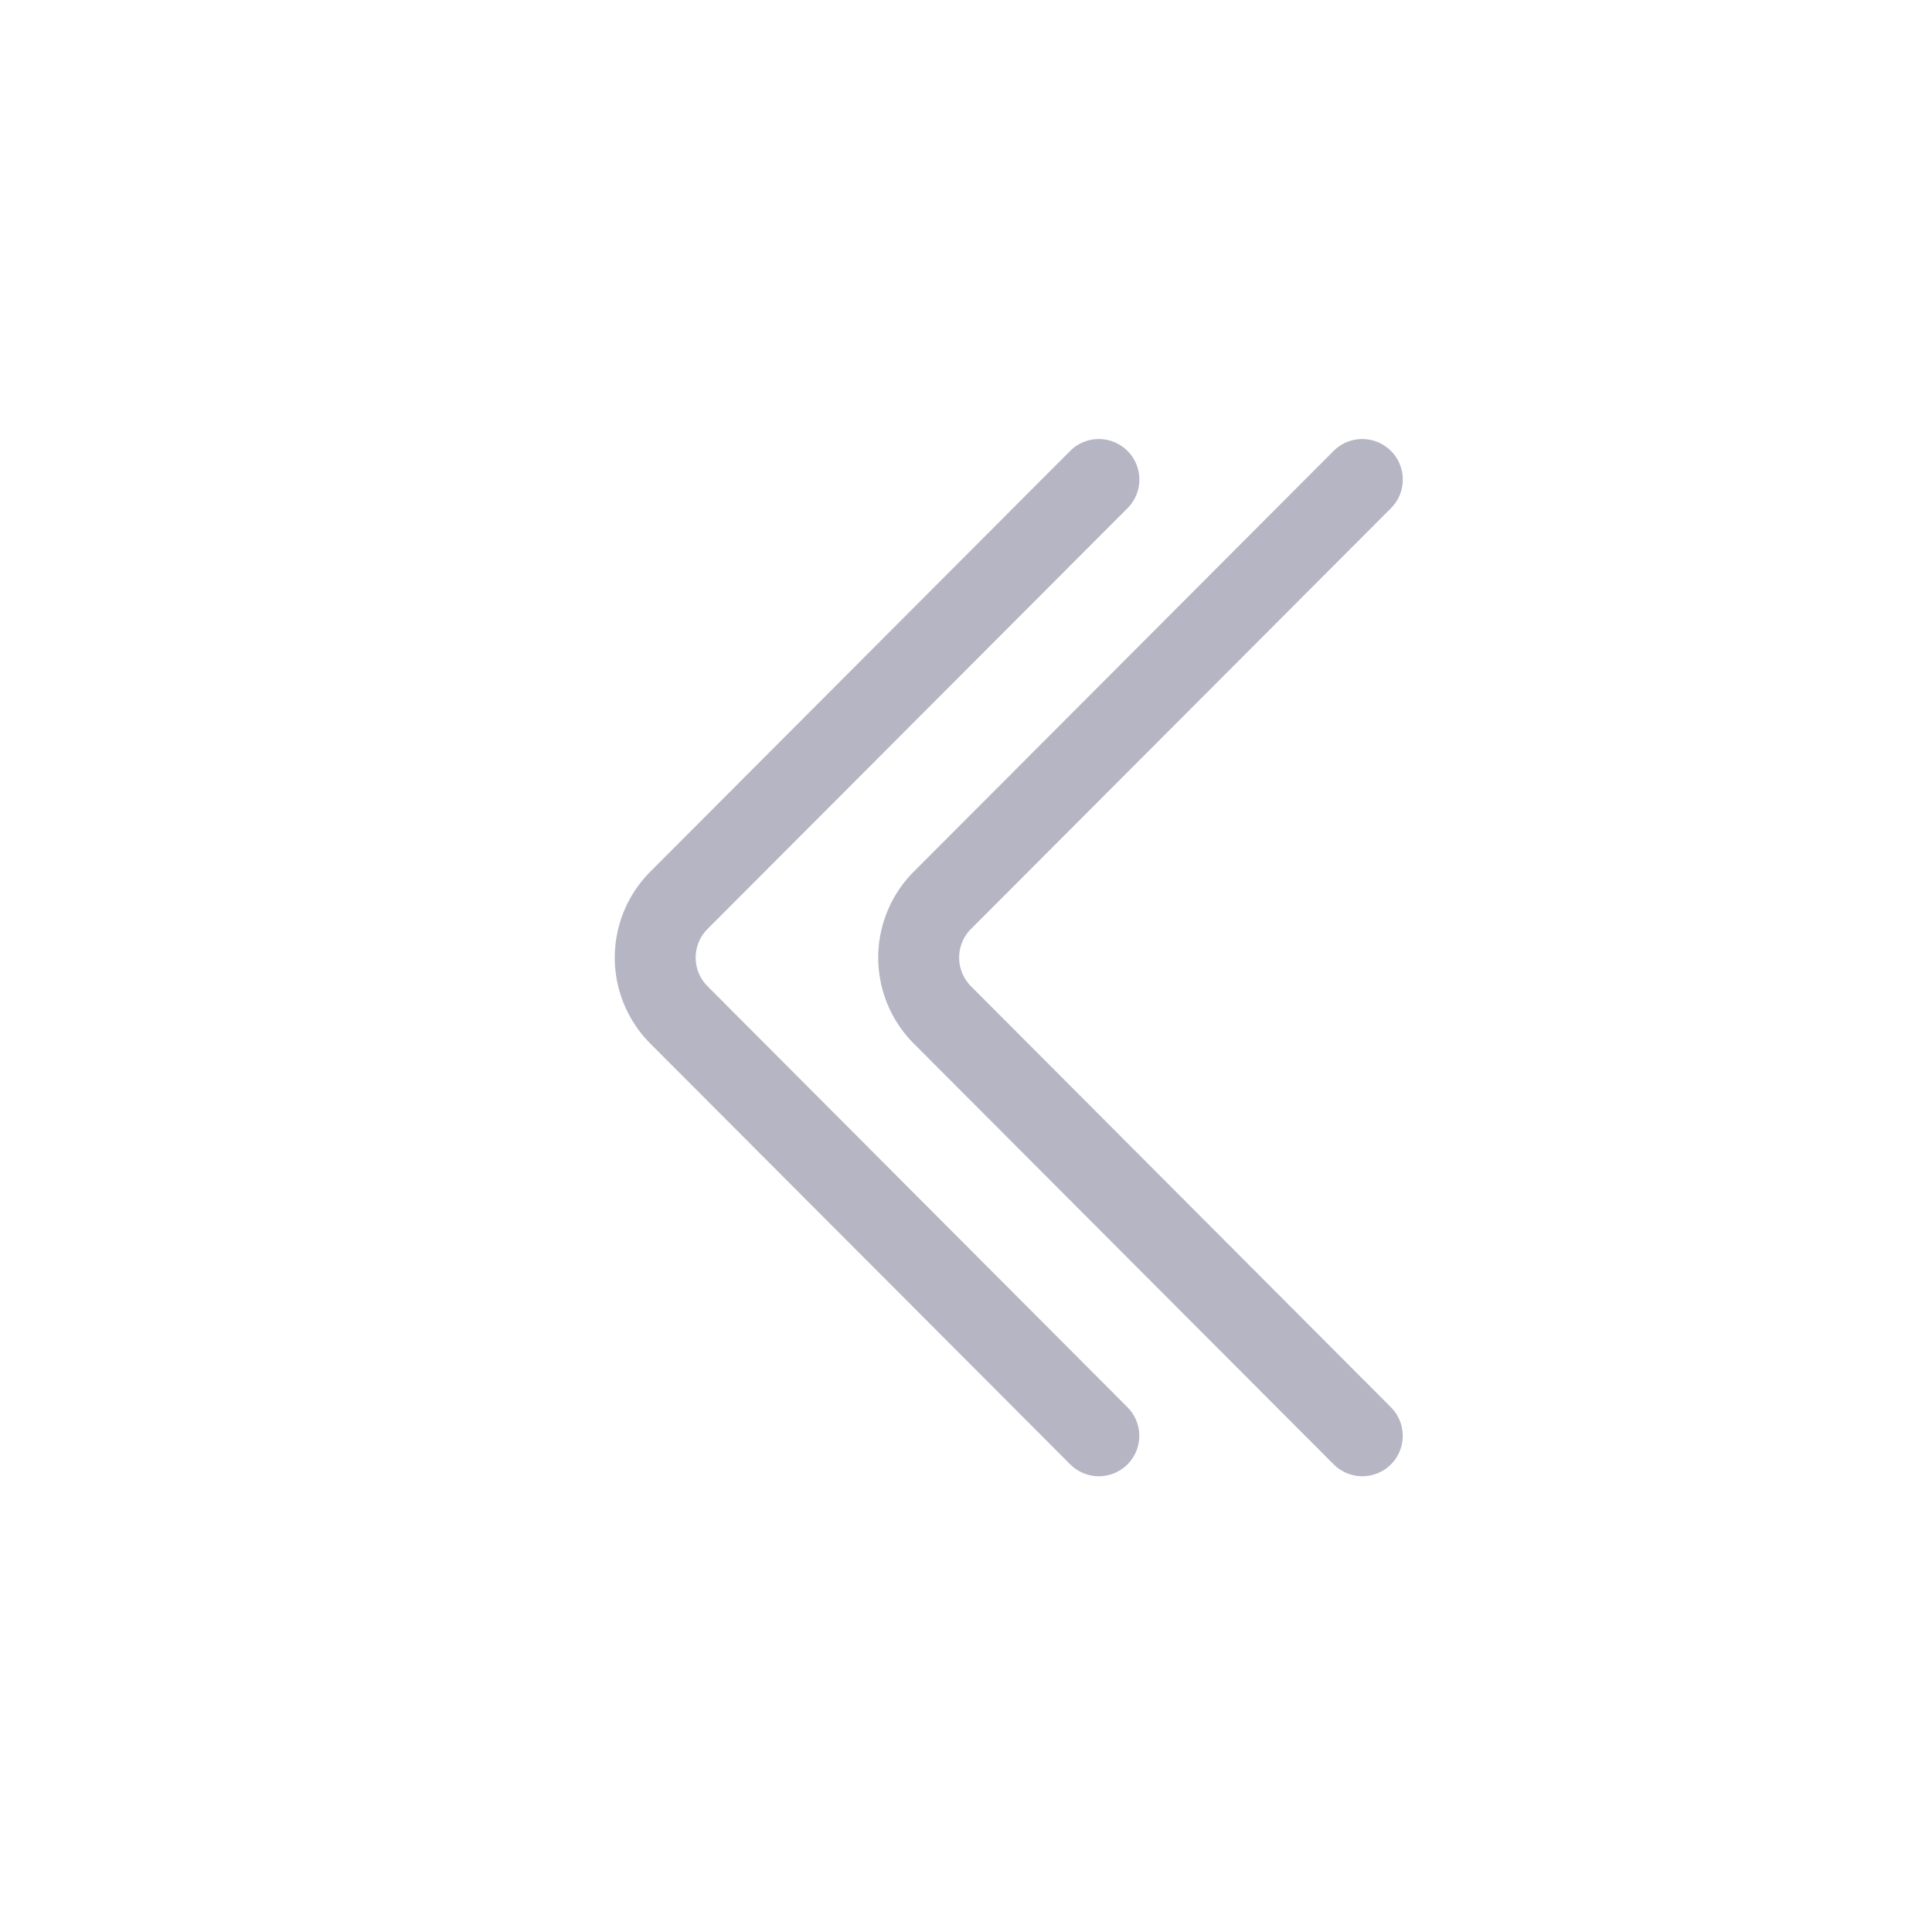 <svg xmlns="http://www.w3.org/2000/svg" width="22" height="22" viewBox="0 0 22 22"><defs><style>.a{fill:#fff;stroke:#707070;opacity:0;}.b{fill:#b5b5c3;}.c{stroke:none;}.d{fill:none;}</style></defs><g transform="translate(-4 -393)"><g class="a" transform="translate(26 393) rotate(90)"><rect class="c" width="22" height="22"/><rect class="d" x="0.5" y="0.5" width="21" height="21"/></g><g transform="translate(1.916 -0.151)"><g transform="translate(144.571 398.151) rotate(90)"><g transform="translate(0 126.513)"><path class="b" d="M11.676,126.649a.461.461,0,0,0-.652,0L6.231,131.43a.462.462,0,0,1-.653,0L.787,126.648a.461.461,0,0,0-.652.653l4.791,4.781a1.386,1.386,0,0,0,1.957,0l4.791-4.781A.461.461,0,0,0,11.676,126.649Z" transform="translate(0 -126.513)"/></g></g><g transform="translate(141.571 398.151) rotate(90)"><g transform="translate(0 126.513)"><path class="b" d="M11.676,126.649a.461.461,0,0,0-.652,0L6.231,131.43a.462.462,0,0,1-.653,0L.787,126.648a.461.461,0,0,0-.652.653l4.791,4.781a1.386,1.386,0,0,0,1.957,0l4.791-4.781A.461.461,0,0,0,11.676,126.649Z" transform="translate(0 -126.513)"/></g></g></g></g></svg>